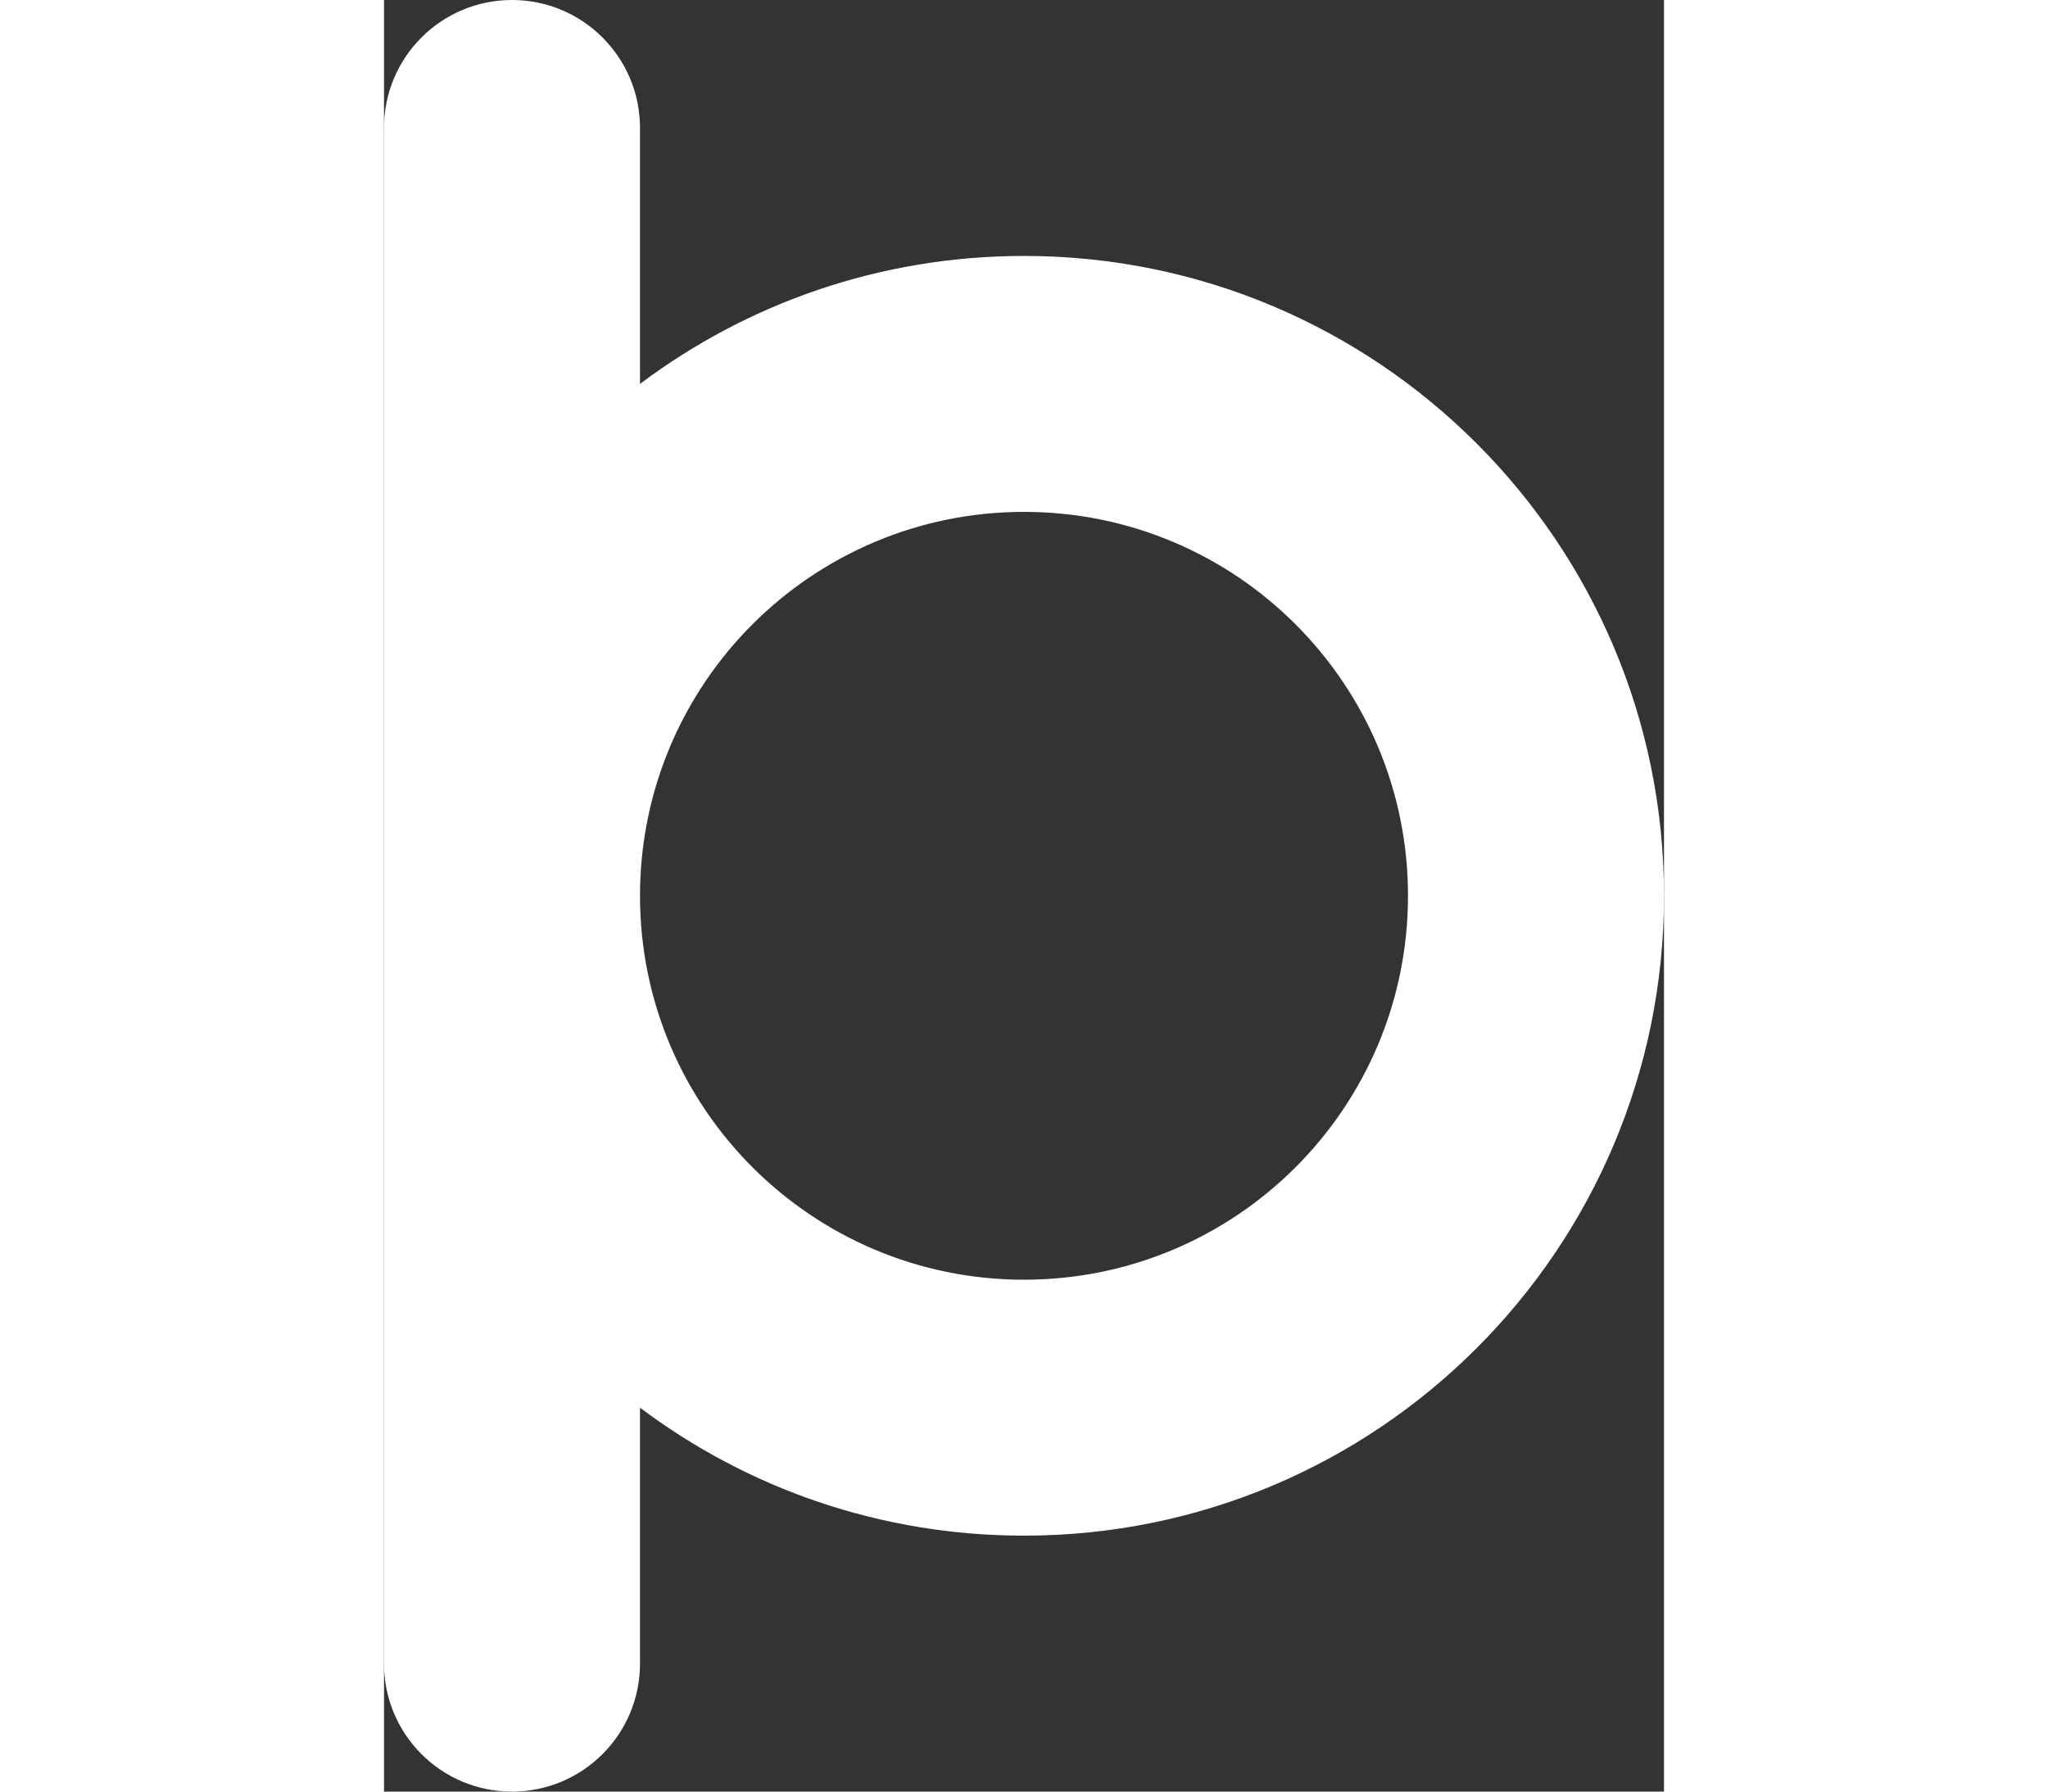 <?xml version="1.0" encoding="UTF-8"?>
<svg width="32px" height="28px" viewBox="0 0 20 28" version="1.1" xmlns="http://www.w3.org/2000/svg" xmlns:xlink="http://www.w3.org/1999/xlink">
    <rect x="0" y="0" width="20" height="28" fill="#333333" stroke="none"/>
    <title>Shape</title>
    <g id="Page-1" stroke="none" stroke-width="1" fill="none" fill-rule="evenodd">
        <g id="Logo" transform="translate(-6, -2)" fill="#ffffff">
            <path d="M8,2 C9.105,2 10,2.895 10,4 L10,8 C11.671,6.744 13.749,6 16,6 C21.523,6 26,10.477 26,16 C26,21.523 21.523,26 16,26 C13.749,26 11.671,25.256 10,24 L10,28 C10,29.105 9.105,30 8,30 C6.895,30 6,29.105 6,28 L6,4 C6,2.895 6.895,2 8,2 Z M16,10 C12.686,10 10,12.686 10,16 C10,19.314 12.686,22 16,22 C19.314,22 22,19.314 22,16 C22,12.686 19.314,10 16,10 Z" id="Shape"></path>
        </g>
    </g>
</svg>